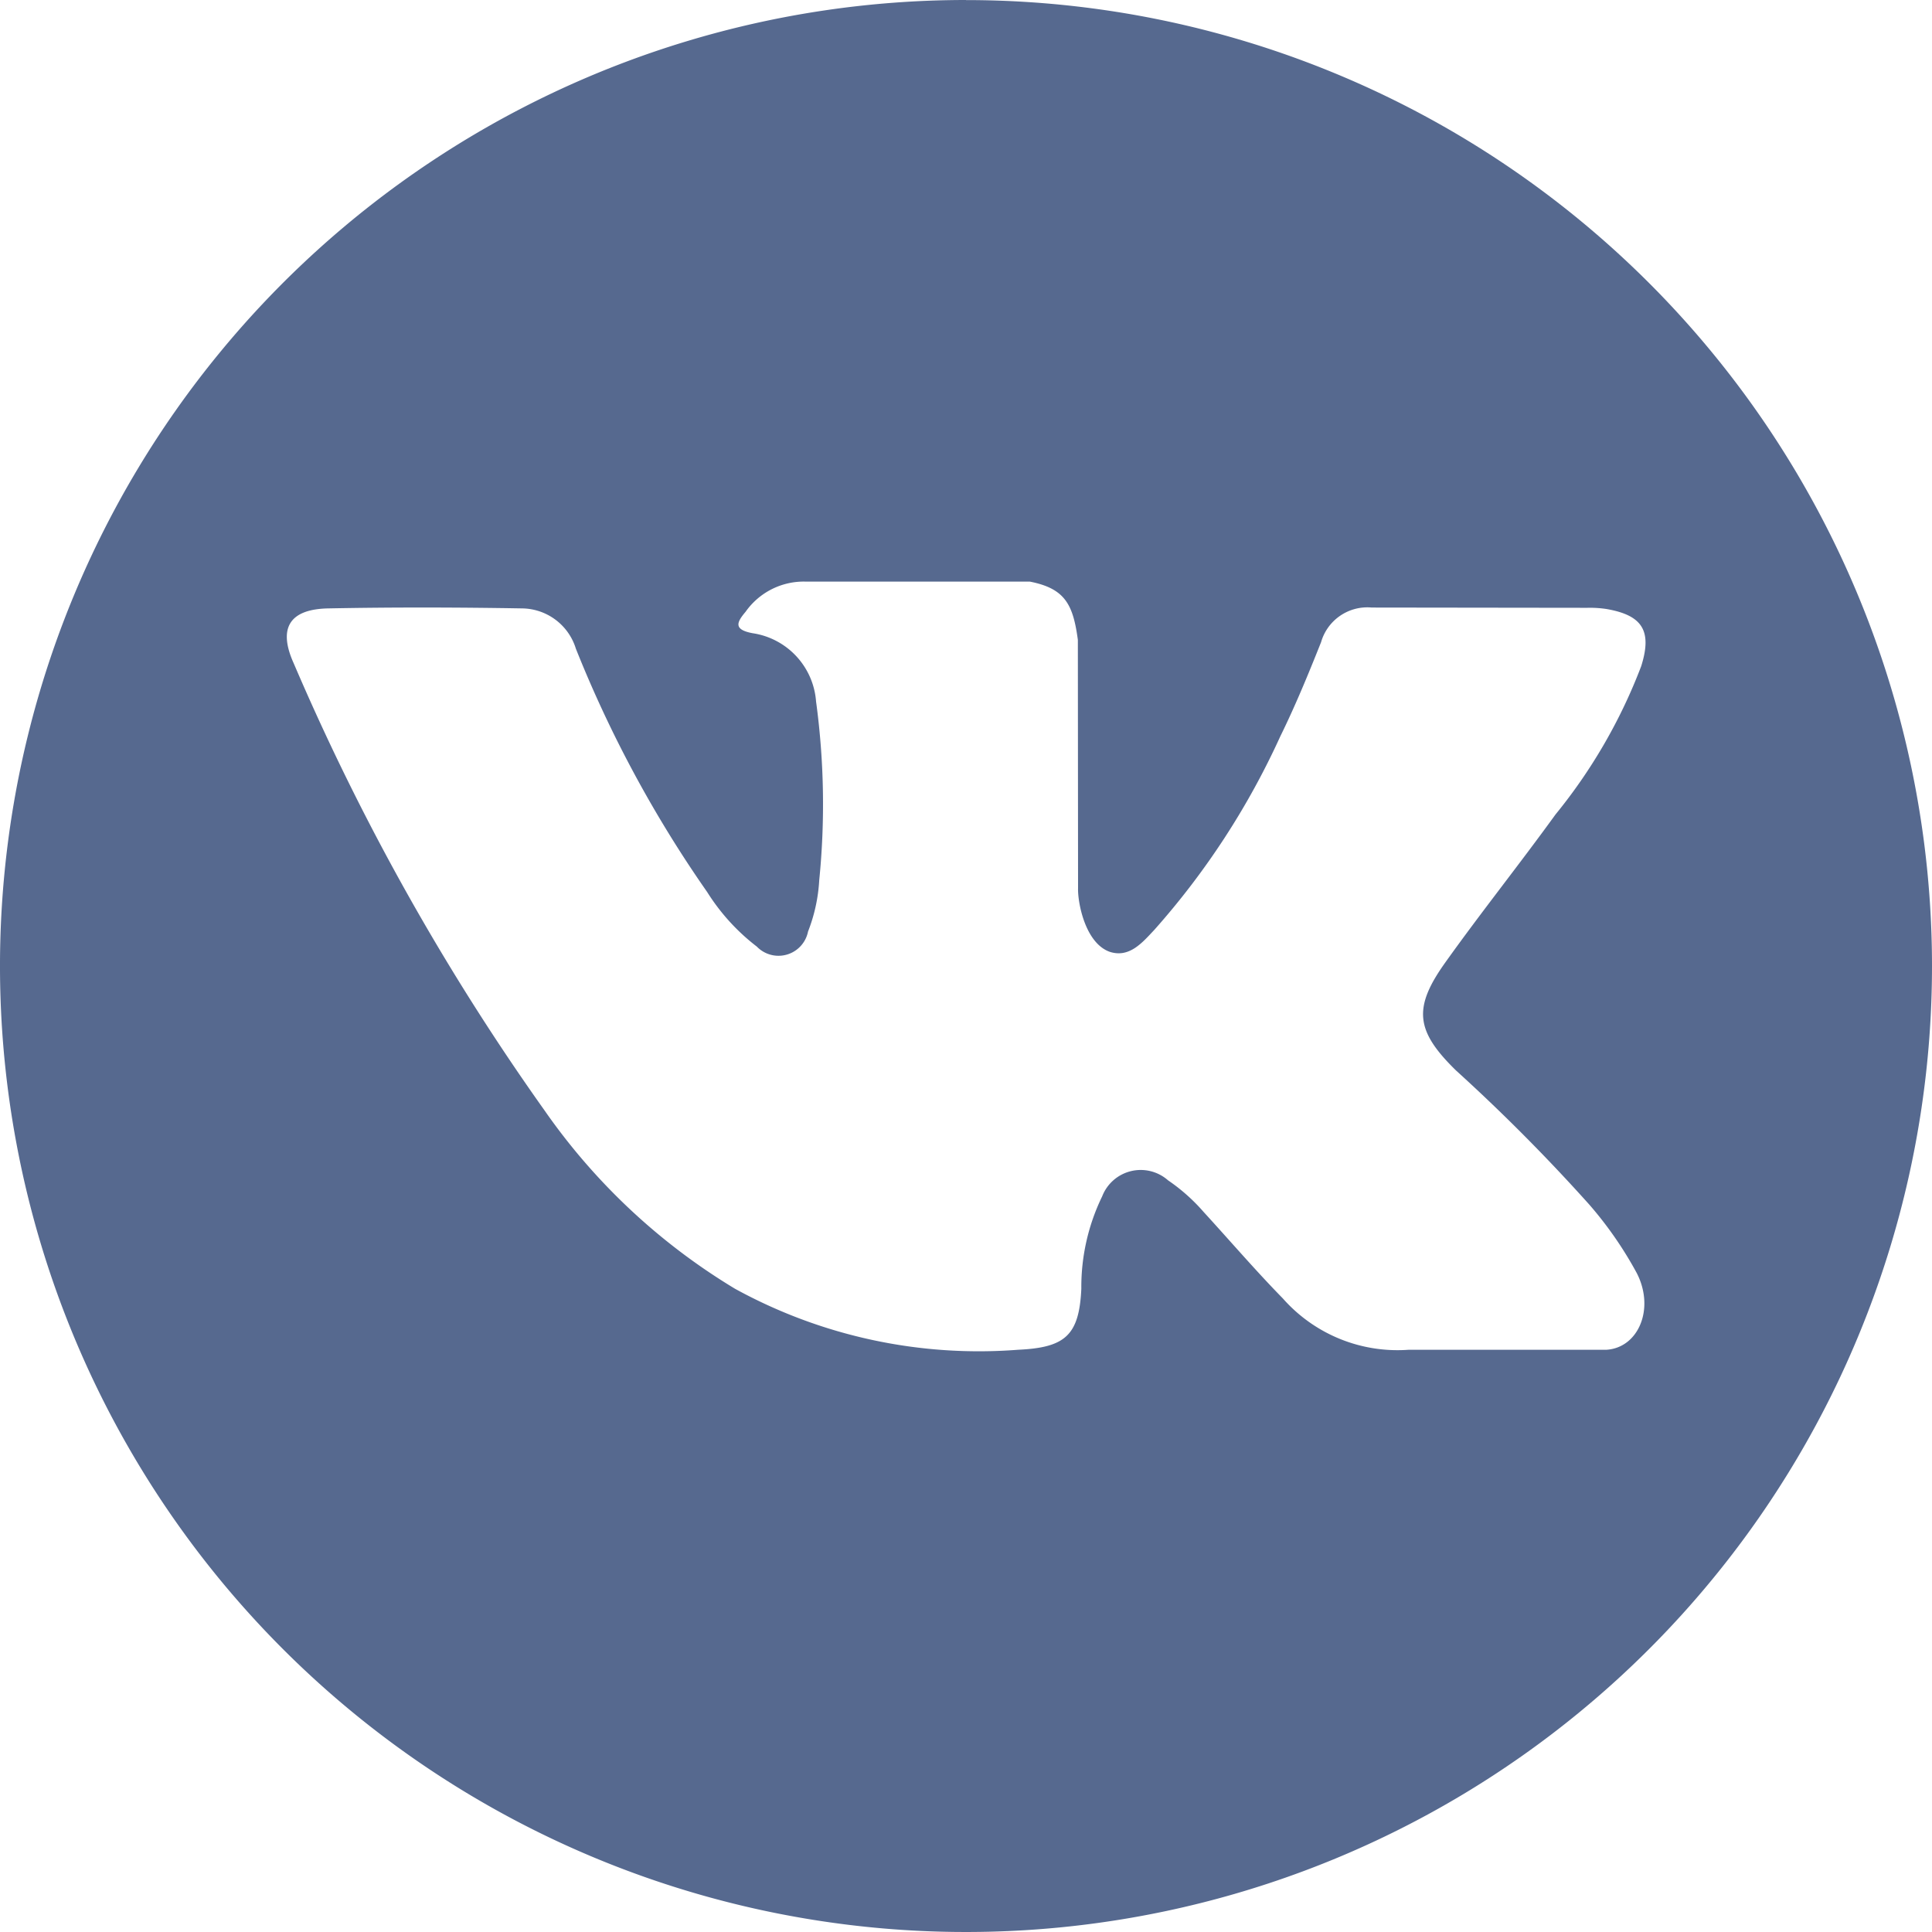 <svg xmlns="http://www.w3.org/2000/svg" width="49.57" height="49.57" viewBox="0 0 49.57 49.57">
  <path id="Контур_488" data-name="Контур 488" d="M246.336,177.413A24.785,24.785,0,1,0,271.121,202.2a24.785,24.785,0,0,0-24.785-24.785Zm12.573,27.466a47.087,47.087,0,0,1,3.414,3.435,9.723,9.723,0,0,1,1.222,1.761c.471.913.046,1.915-.772,1.969H257.7a3.924,3.924,0,0,1-3.235-1.317c-.7-.715-1.354-1.478-2.031-2.217a4.756,4.756,0,0,0-.914-.813,1.06,1.06,0,0,0-1.69.411,5.318,5.318,0,0,0-.535,2.37c-.055,1.2-.416,1.51-1.618,1.566a13,13,0,0,1-7.266-1.564,16.036,16.036,0,0,1-4.889-4.577,61.687,61.687,0,0,1-6.436-11.473c-.406-.9-.109-1.388.888-1.407,1.657-.032,3.315-.028,4.972,0a1.461,1.461,0,0,1,1.38,1.033,30.867,30.867,0,0,0,3.369,6.244,5.346,5.346,0,0,0,1.274,1.4.773.773,0,0,0,1.314-.386A4.251,4.251,0,0,0,242.57,200a19.556,19.556,0,0,0-.081-4.589,1.915,1.915,0,0,0-1.631-1.752c-.484-.092-.414-.271-.178-.548a1.826,1.826,0,0,1,1.559-.775h5.737c.9.178,1.107.583,1.23,1.494l.005,6.375c-.011.352.177,1.4.81,1.628.507.167.842-.239,1.145-.56a19.819,19.819,0,0,0,3.234-4.967c.387-.787.721-1.6,1.046-2.416a1.235,1.235,0,0,1,1.3-.889l5.525.007a2.883,2.883,0,0,1,.489.029c.931.159,1.186.56.9,1.468a13.768,13.768,0,0,1-2.2,3.807c-.923,1.276-1.907,2.507-2.821,3.788-.839,1.171-.772,1.761.27,2.779Z" transform="translate(-221.551 -177.413)" fill="#56698f"/>
</svg>
